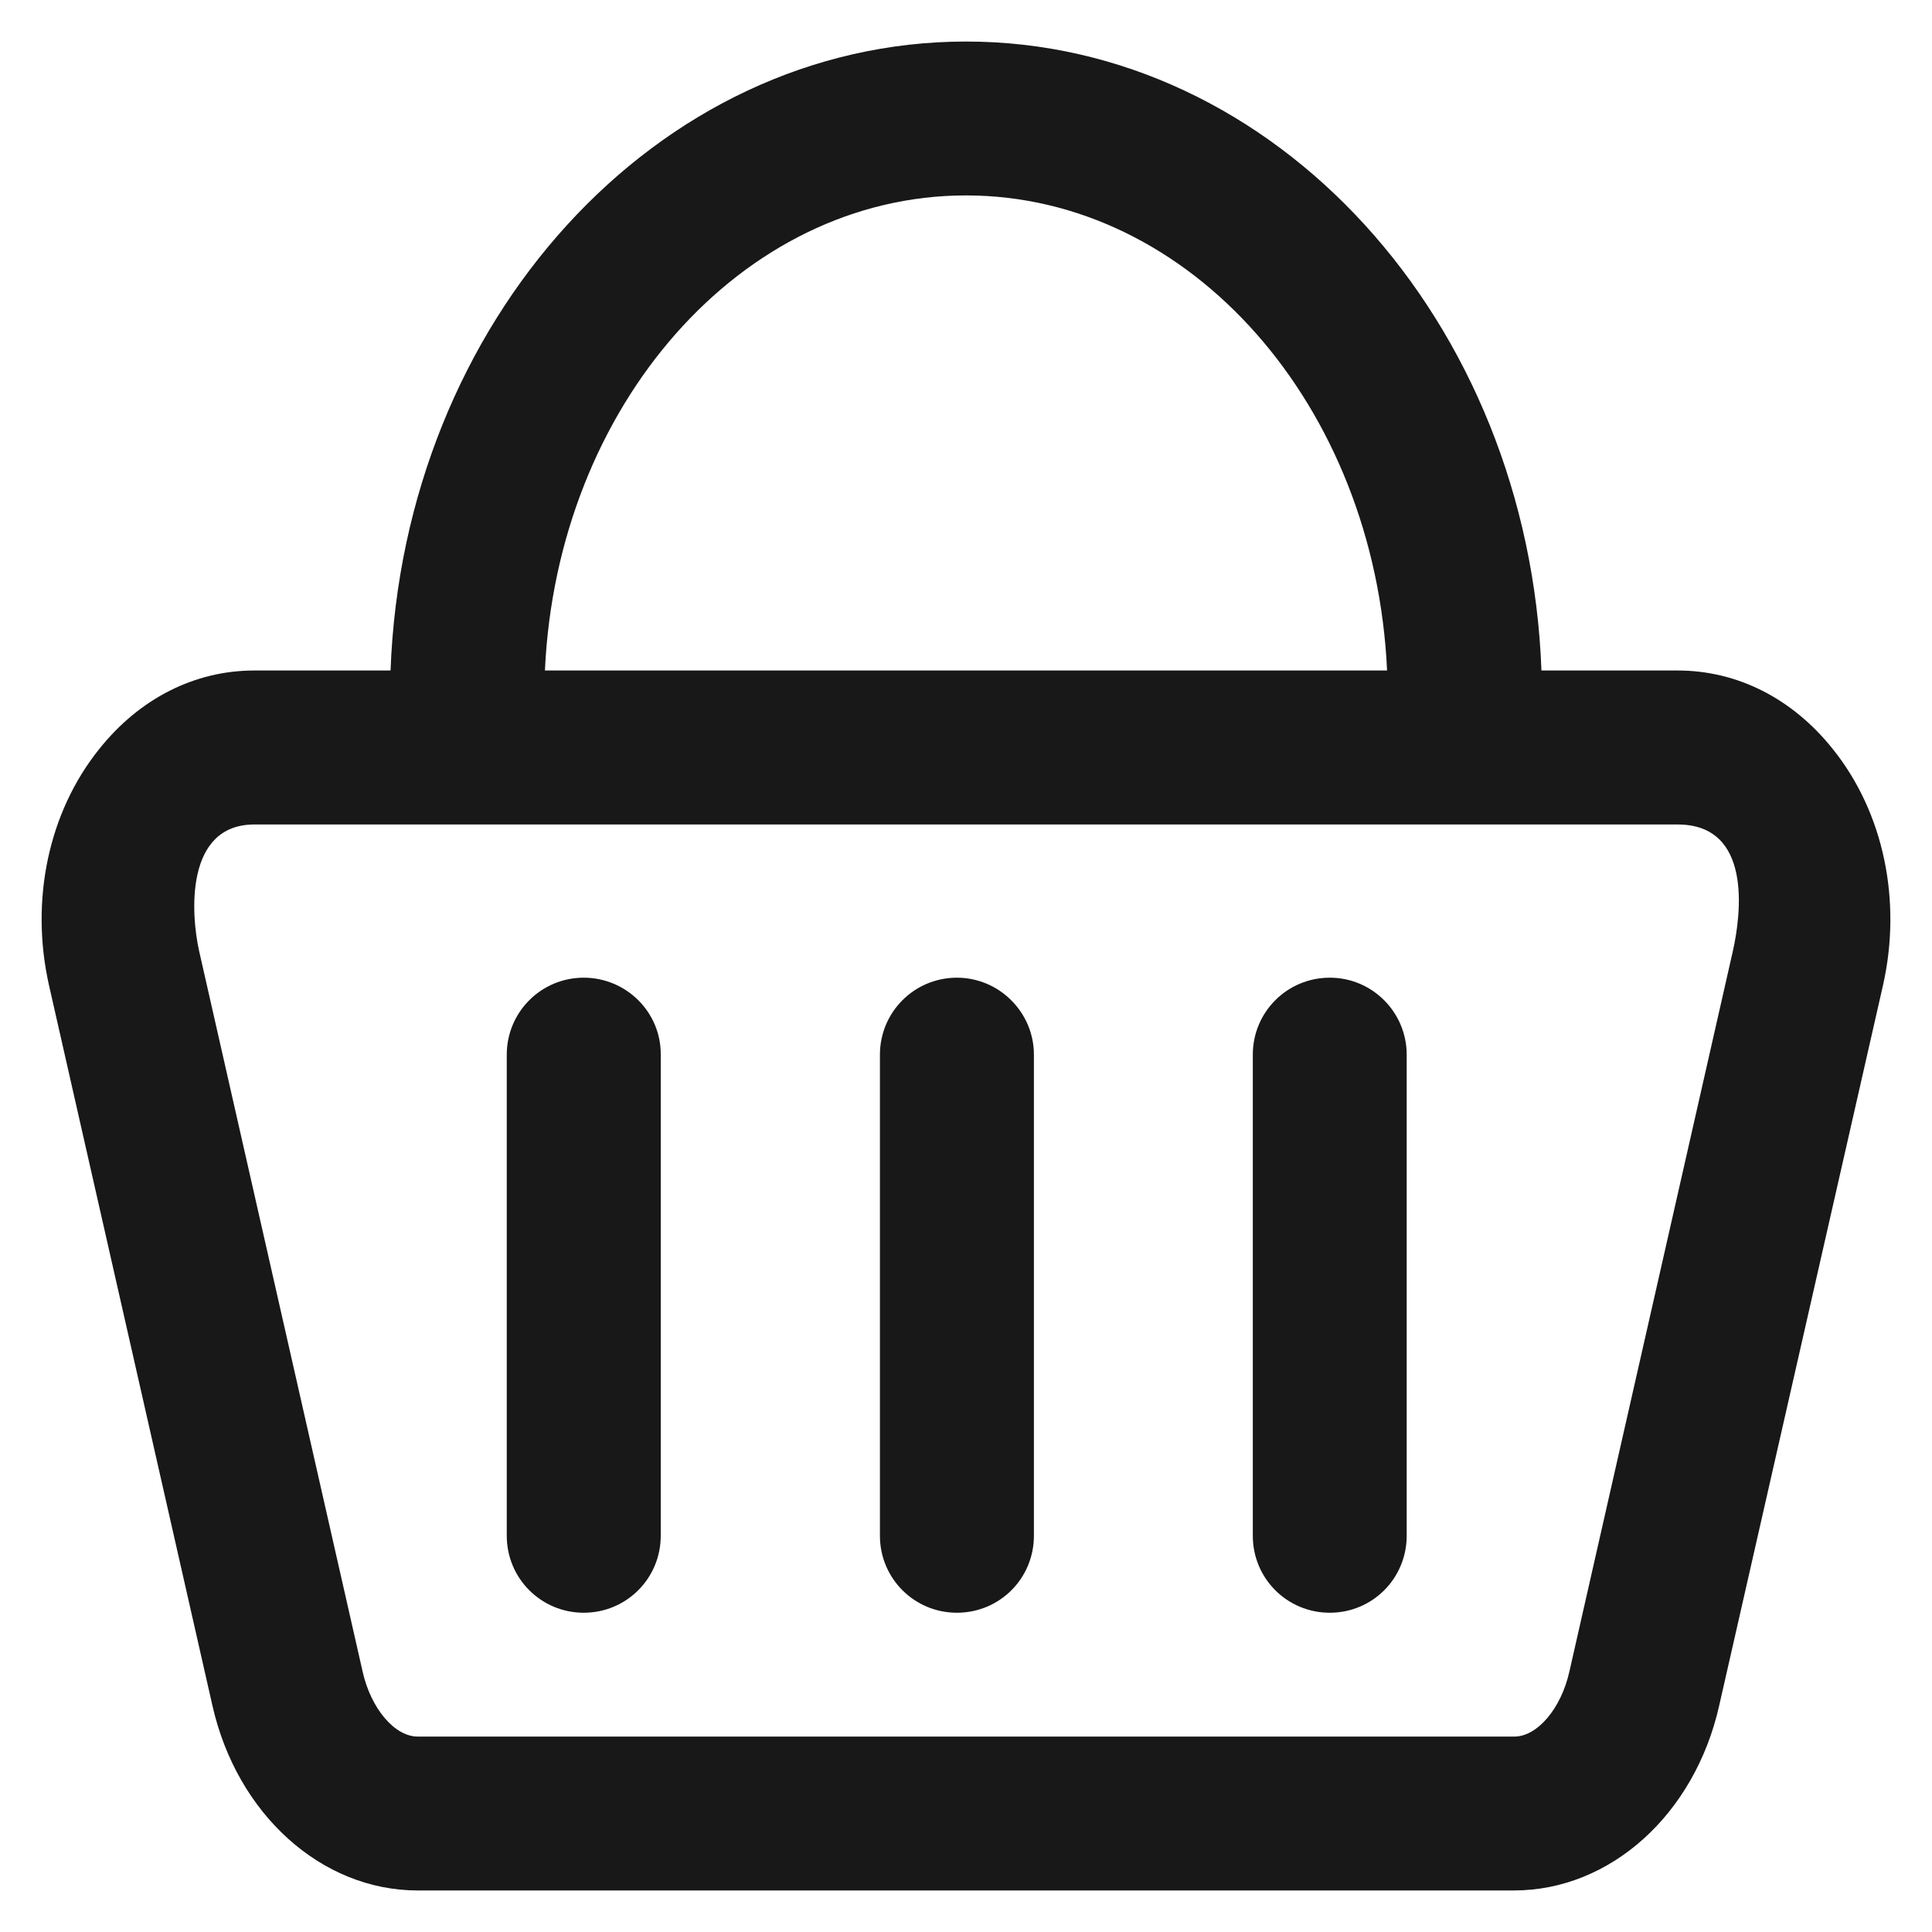 <svg width="20" height="20" viewBox="0 0 20 20" fill="none" xmlns="http://www.w3.org/2000/svg">
<path d="M18.973 7.754C18.555 7.23 17.984 6.941 17.367 6.941H15.957C15.824 3.324 13.203 0.43 10 0.43C6.797 0.43 4.176 3.324 4.043 6.941H2.633C2.016 6.941 1.445 7.23 1.027 7.754C0.5 8.41 0.309 9.324 0.508 10.203L2.199 17.656C2.453 18.781 3.328 19.57 4.324 19.57H15.672C16.668 19.57 17.543 18.785 17.797 17.656L19.492 10.203C19.691 9.324 19.5 8.41 18.973 7.754ZM10 2.023C12.328 2.023 14.234 4.203 14.359 6.941H5.641C5.766 4.207 7.672 2.023 10 2.023ZM17.938 9.848L16.246 17.305C16.16 17.688 15.914 17.977 15.676 17.977H4.324C4.086 17.977 3.84 17.688 3.754 17.305L2.062 9.848C1.973 9.453 1.918 8.535 2.633 8.535H17.367C18.137 8.535 18.027 9.453 17.938 9.848Z" fill="#181818"/>
<path d="M6.043 10.121C5.602 10.121 5.246 10.477 5.246 10.918V15.898C5.246 16.34 5.602 16.695 6.043 16.695C6.484 16.695 6.84 16.34 6.84 15.898V10.918C6.844 10.48 6.484 10.121 6.043 10.121Z" fill="#181818"/>
<path d="M9.906 10.121C9.465 10.121 9.109 10.477 9.109 10.918V15.898C9.109 16.34 9.465 16.695 9.906 16.695C10.348 16.695 10.703 16.34 10.703 15.898V10.918C10.703 10.48 10.344 10.121 9.906 10.121Z" fill="#181818"/>
<path d="M13.766 10.121C13.324 10.121 12.969 10.477 12.969 10.918V15.898C12.969 16.34 13.324 16.695 13.766 16.695C14.207 16.695 14.562 16.34 14.562 15.898V10.918C14.562 10.48 14.207 10.121 13.766 10.121Z" fill="#181818"/>
</svg>
